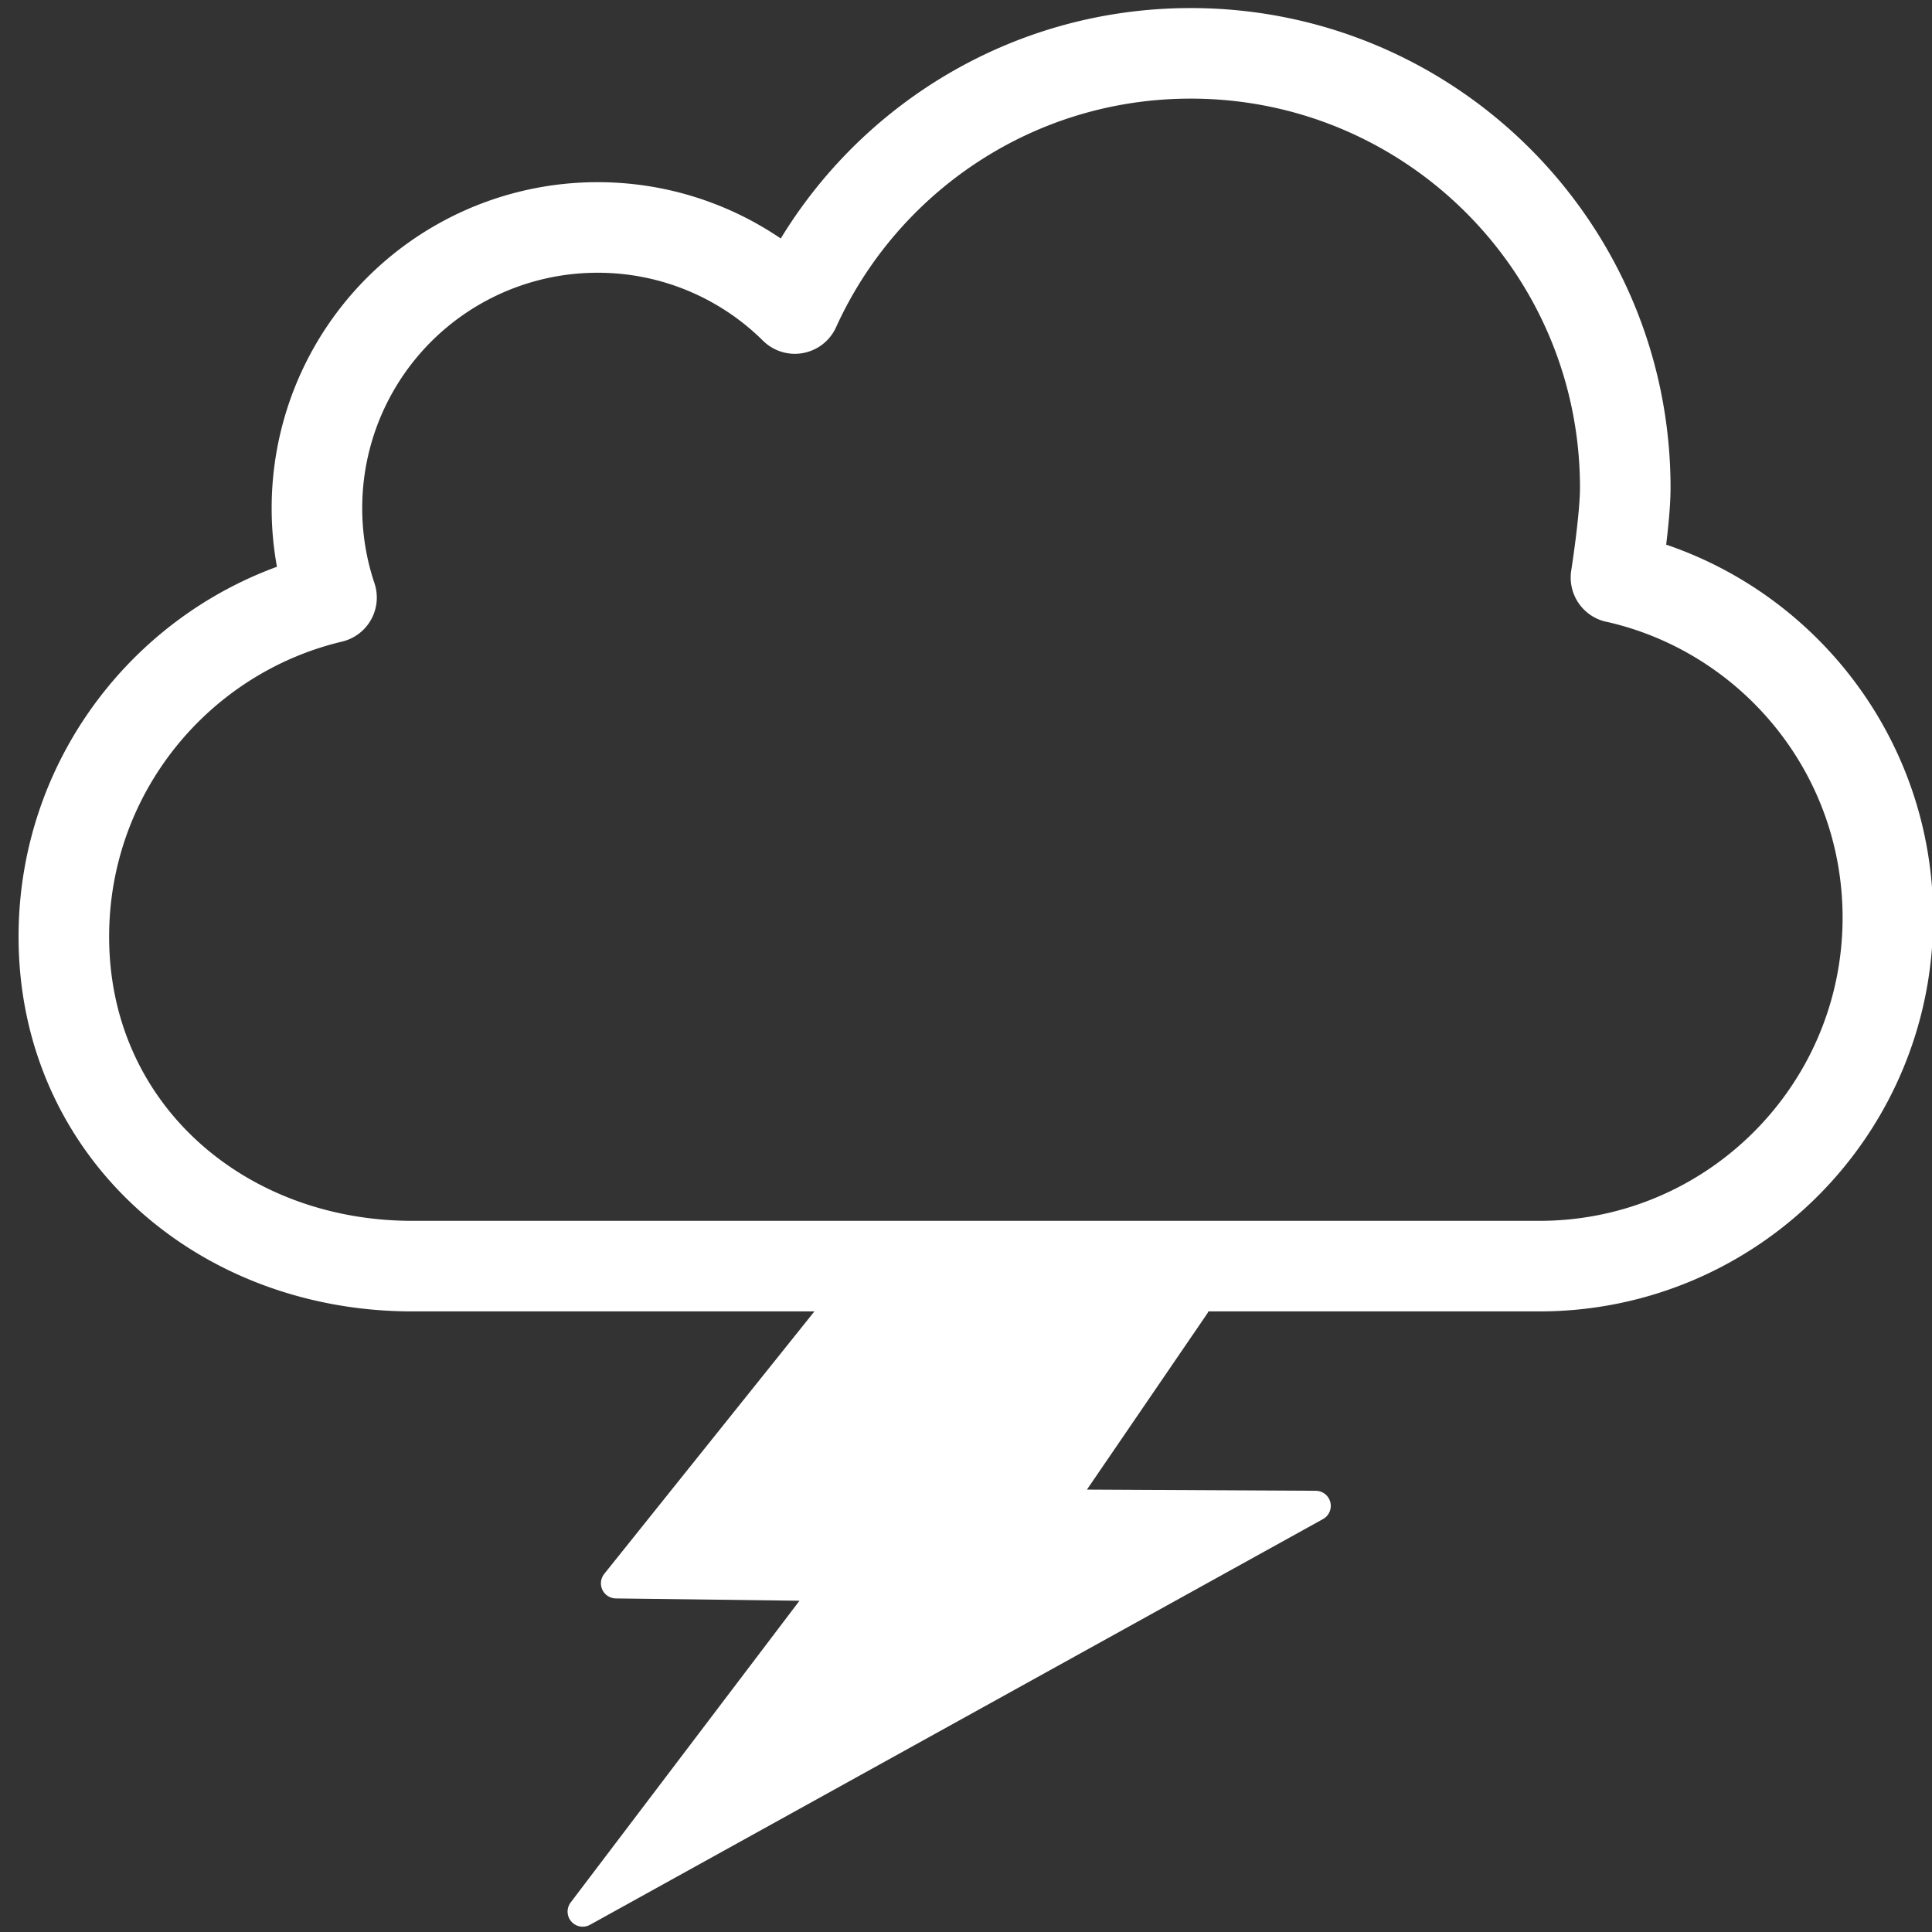 <svg xmlns="http://www.w3.org/2000/svg" width="64" height="64" viewBox="0 0 64 64"><rect x="0" y="0" width="64" height="64" fill="#333333" stroke="none"/><g><g><path fill="#fff" d="M27.781 43.24l-7.375 9.21 7.075.089-8.179 10.785 24.282-13.44-8.522-.044 4.511-6.6z"/></g><g><path fill="none" stroke="#fff" stroke-linecap="round" stroke-linejoin="round" stroke-miterlimit="20" d="M27.781 43.24v0l-7.375 9.21v0l7.075.089v0l-8.179 10.785v0l24.282-13.44v0l-8.522-.044v0l4.511-6.6v0H27.781v0z"/></g><g><path fill="none" stroke="#fff" stroke-linecap="round" stroke-linejoin="round" stroke-miterlimit="20" stroke-width="3" d="M53.531 19.13c5.155 1.157 9.007 5.762 9.007 11.266 0 6.377-5.17 11.546-11.546 11.546h-37.33c-6.377 0-11.547-4.536-11.547-10.913 0-5.455 3.783-10.026 8.867-11.234a9.288 9.288 0 0 1-.483-2.965 9.294 9.294 0 0 1 9.295-9.295 9.27 9.27 0 0 1 6.536 2.685v0c2.263-4.986 7.283-8.453 13.115-8.453 7.95 0 14.394 6.444 14.394 14.393 0 1.02-.308 2.972-.308 2.972v0-.002 0z"/></g></g></svg>